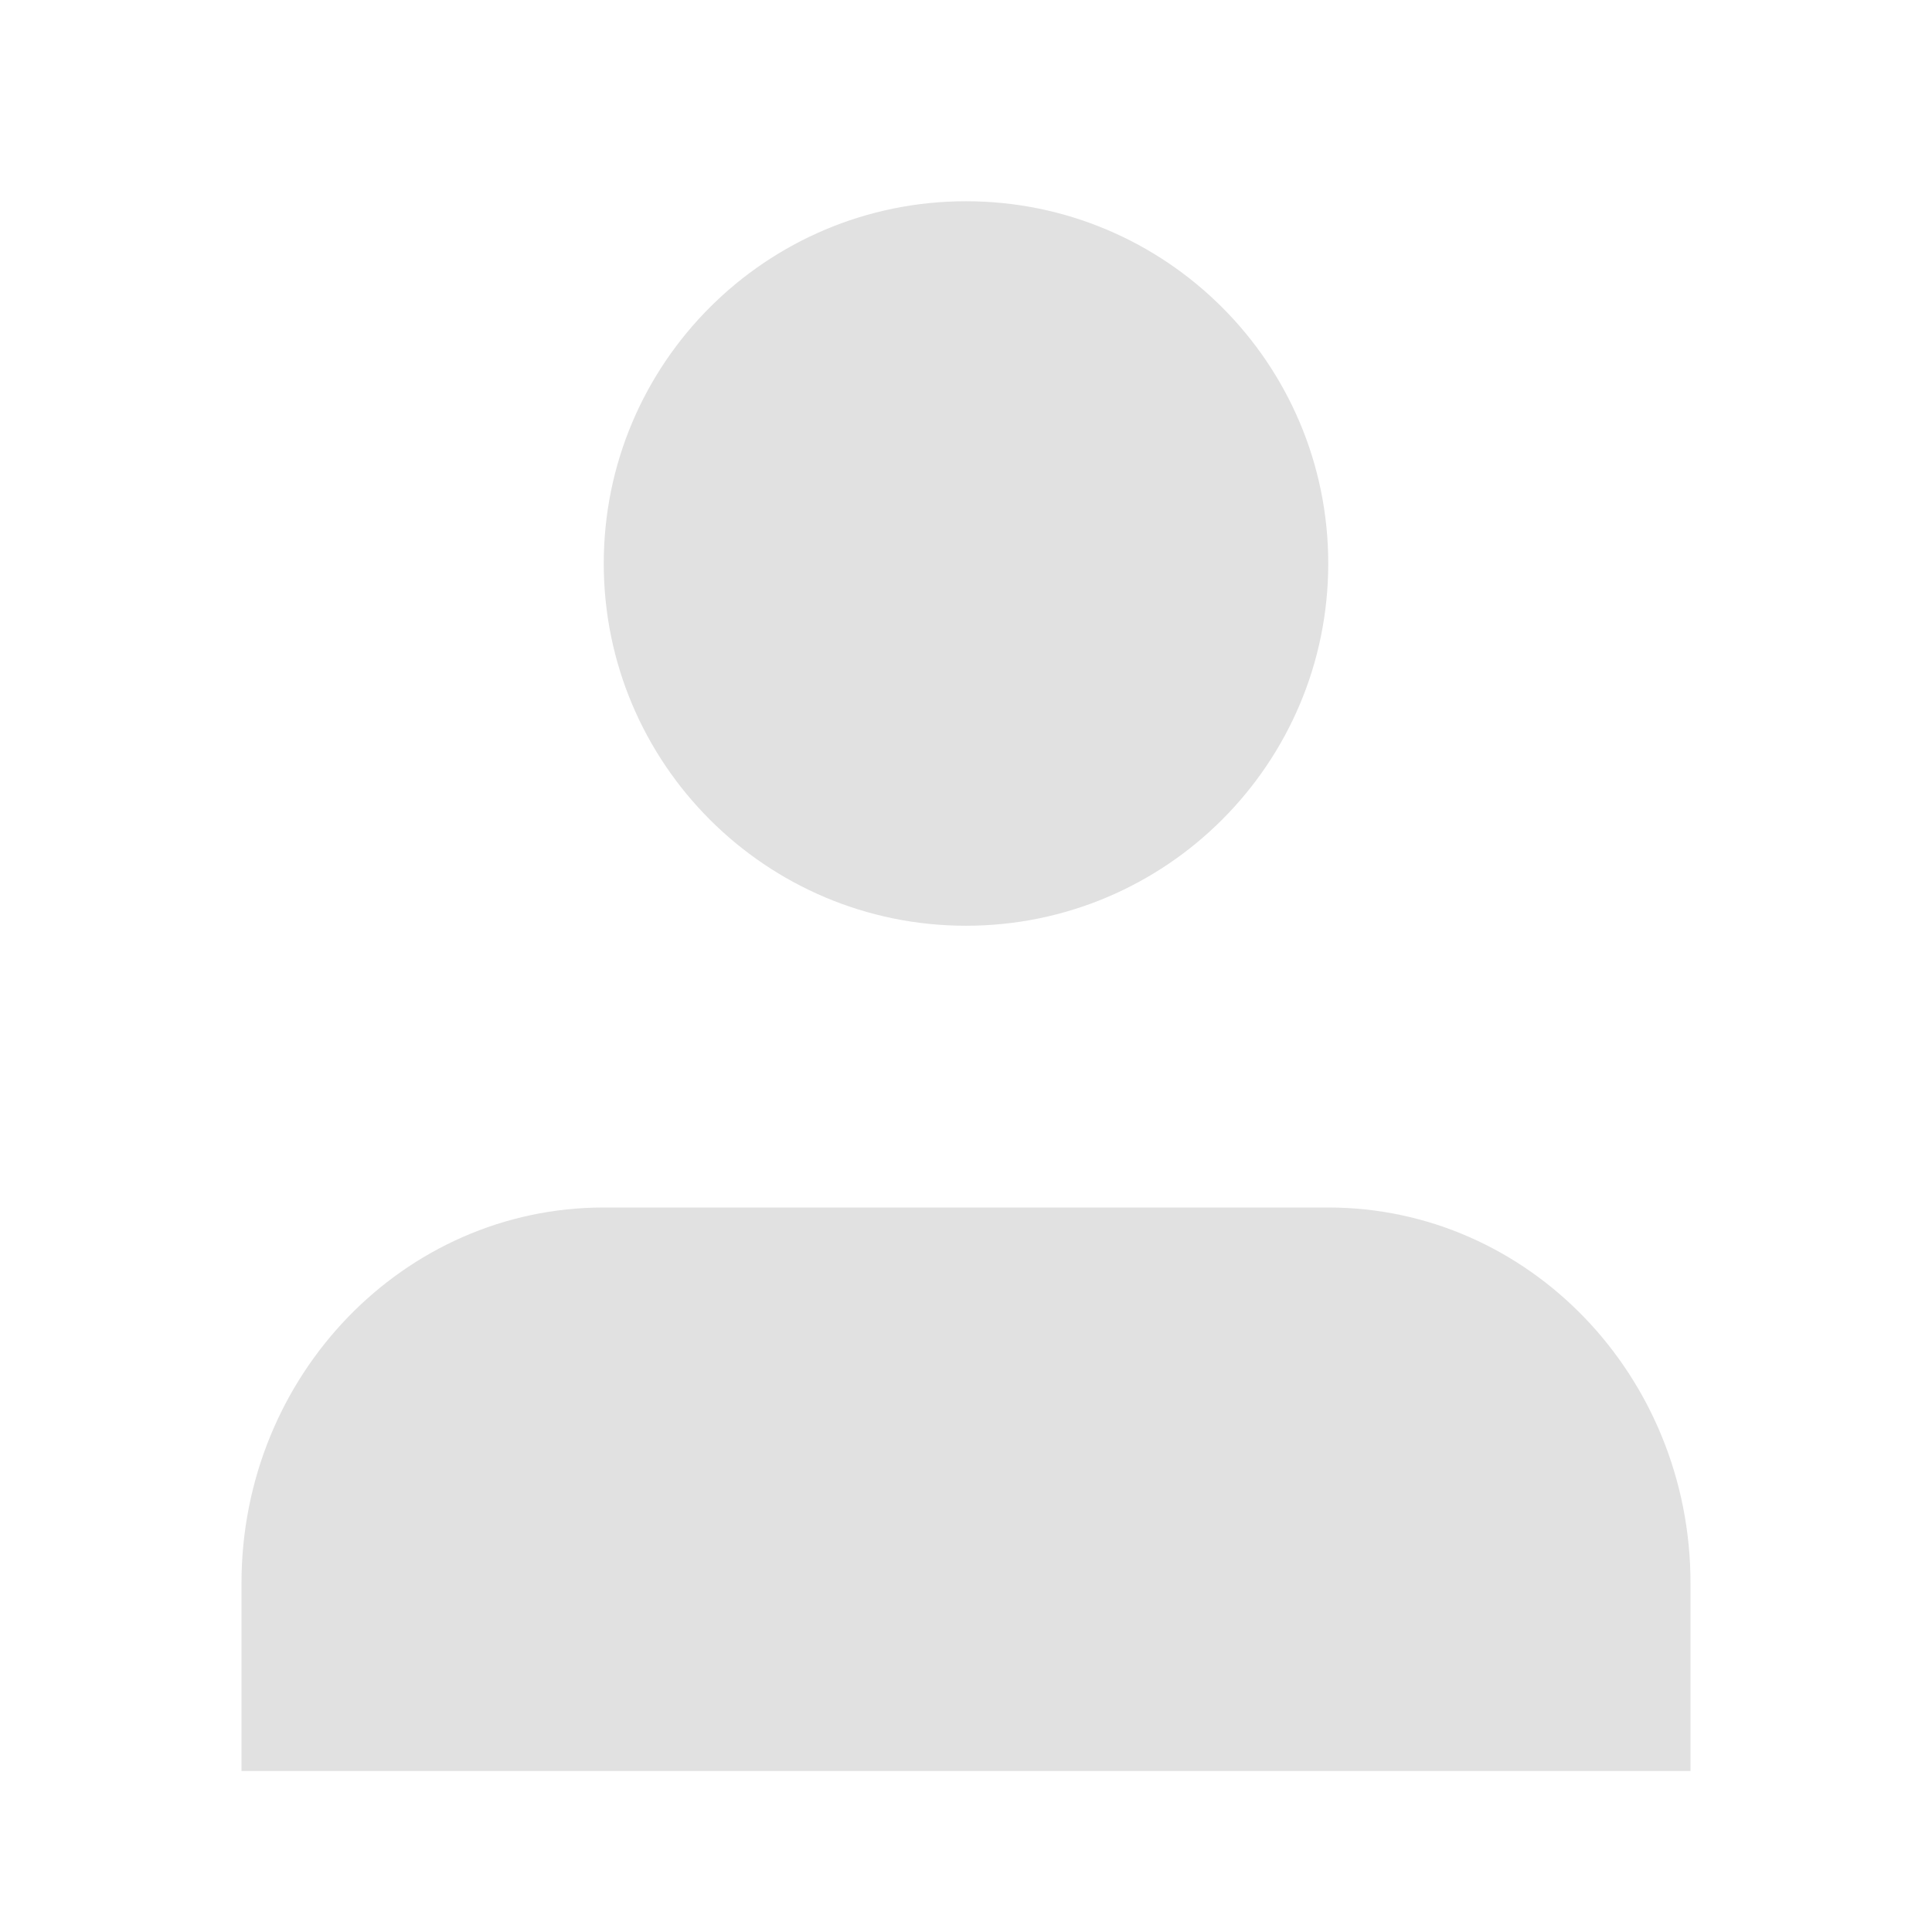 <svg width="24" height="24" viewBox="0 0 24 24" fill="none" xmlns="http://www.w3.org/2000/svg">
<path fill-rule="evenodd" clip-rule="evenodd" d="M21 22V19.667C21 17.089 18.985 15 16.5 15H7.5C5.015 15 3 17.089 3 19.667V22" fill="#E1E1E1"/>
<path fill-rule="evenodd" clip-rule="evenodd" d="M12 11C14.209 11 16 9.209 16 7C16 4.791 14.209 3 12 3C9.791 3 8 4.791 8 7C8 9.209 9.791 11 12 11Z" fill="#E1E1E1" stroke="#E1E1E1" stroke-linecap="round" stroke-linejoin="round"/>
</svg>
